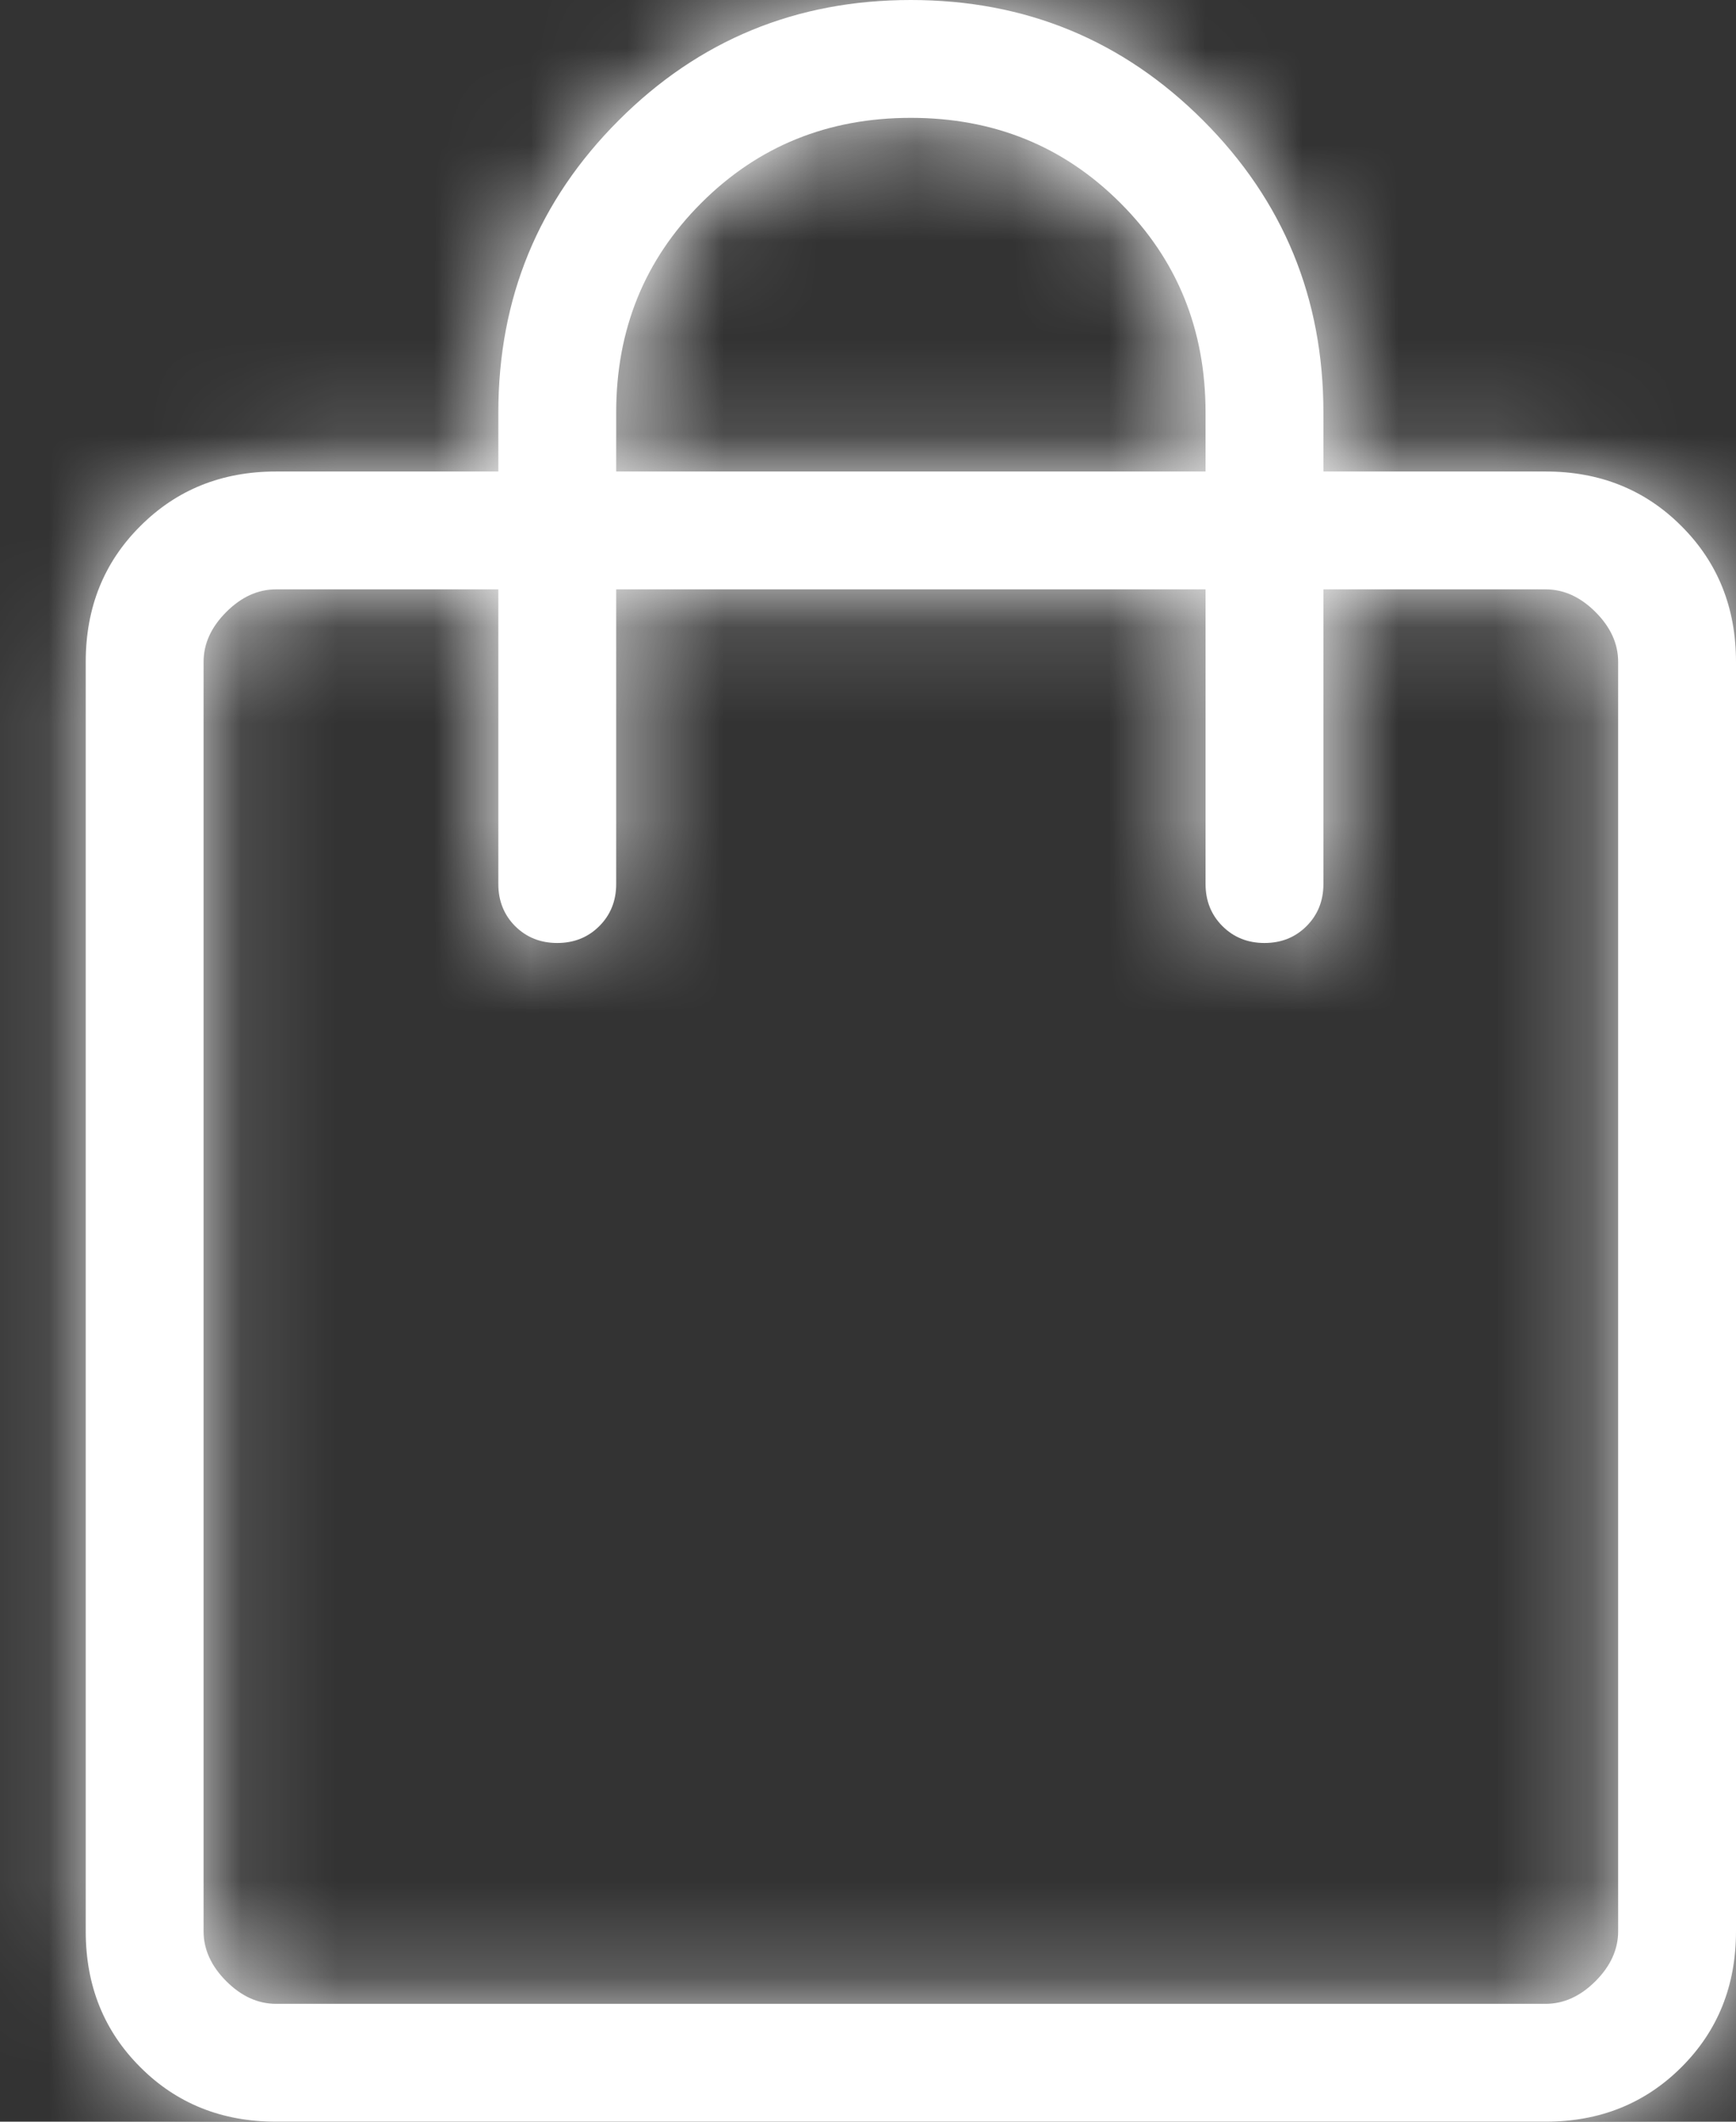 <svg width="18" height="22" viewBox="0 0 18 22" fill="none" xmlns="http://www.w3.org/2000/svg">
<rect x="0" y="0" width="18" height="22" fill="#333333" stroke="none"/>
<g id="Vector">
<mask id="path-1-inside-1_1_42" fill="white">
<path d="M2.863 22C2.301 22 1.831 21.812 1.455 21.435C1.077 21.058 0.889 20.588 0.889 20.026V6.863C0.889 6.301 1.077 5.831 1.455 5.455C1.831 5.078 2.301 4.889 2.863 4.889H5.167V4.278C5.167 3.09 5.583 2.08 6.415 1.248C7.246 0.416 8.256 0 9.444 0C10.632 0 11.642 0.416 12.474 1.248C13.306 2.08 13.722 3.09 13.722 4.278V4.889H16.026C16.588 4.889 17.058 5.078 17.434 5.455C17.811 5.831 18 6.301 18 6.863V20.026C18 20.588 17.812 21.058 17.435 21.434C17.058 21.811 16.588 22 16.026 22H2.863ZM2.863 20.778H16.026C16.213 20.778 16.386 20.7 16.543 20.543C16.7 20.386 16.778 20.213 16.778 20.026V6.863C16.778 6.675 16.7 6.503 16.543 6.346C16.386 6.189 16.213 6.111 16.026 6.111H13.722V9.167C13.722 9.34 13.664 9.486 13.547 9.603C13.43 9.72 13.285 9.778 13.111 9.778C12.938 9.778 12.792 9.72 12.675 9.603C12.558 9.486 12.5 9.34 12.5 9.167V6.111H6.389V9.167C6.389 9.34 6.331 9.486 6.214 9.603C6.097 9.72 5.951 9.778 5.778 9.778C5.604 9.778 5.459 9.72 5.341 9.603C5.225 9.486 5.167 9.34 5.167 9.167V6.111H2.863C2.675 6.111 2.503 6.189 2.346 6.346C2.189 6.503 2.111 6.675 2.111 6.863V20.026C2.111 20.213 2.189 20.386 2.346 20.543C2.503 20.7 2.675 20.778 2.863 20.778ZM6.389 4.889H12.5V4.278C12.5 3.417 12.206 2.693 11.617 2.105C11.029 1.516 10.305 1.222 9.444 1.222C8.584 1.222 7.86 1.516 7.271 2.105C6.683 2.693 6.389 3.417 6.389 4.278V4.889Z"/>
</mask>
<path d="M2.863 22C2.301 22 1.831 21.812 1.455 21.435C1.077 21.058 0.889 20.588 0.889 20.026V6.863C0.889 6.301 1.077 5.831 1.455 5.455C1.831 5.078 2.301 4.889 2.863 4.889H5.167V4.278C5.167 3.09 5.583 2.08 6.415 1.248C7.246 0.416 8.256 0 9.444 0C10.632 0 11.642 0.416 12.474 1.248C13.306 2.08 13.722 3.09 13.722 4.278V4.889H16.026C16.588 4.889 17.058 5.078 17.434 5.455C17.811 5.831 18 6.301 18 6.863V20.026C18 20.588 17.812 21.058 17.435 21.434C17.058 21.811 16.588 22 16.026 22H2.863ZM2.863 20.778H16.026C16.213 20.778 16.386 20.7 16.543 20.543C16.7 20.386 16.778 20.213 16.778 20.026V6.863C16.778 6.675 16.7 6.503 16.543 6.346C16.386 6.189 16.213 6.111 16.026 6.111H13.722V9.167C13.722 9.34 13.664 9.486 13.547 9.603C13.43 9.72 13.285 9.778 13.111 9.778C12.938 9.778 12.792 9.72 12.675 9.603C12.558 9.486 12.5 9.34 12.5 9.167V6.111H6.389V9.167C6.389 9.34 6.331 9.486 6.214 9.603C6.097 9.72 5.951 9.778 5.778 9.778C5.604 9.778 5.459 9.72 5.341 9.603C5.225 9.486 5.167 9.34 5.167 9.167V6.111H2.863C2.675 6.111 2.503 6.189 2.346 6.346C2.189 6.503 2.111 6.675 2.111 6.863V20.026C2.111 20.213 2.189 20.386 2.346 20.543C2.503 20.7 2.675 20.778 2.863 20.778ZM6.389 4.889H12.5V4.278C12.5 3.417 12.206 2.693 11.617 2.105C11.029 1.516 10.305 1.222 9.444 1.222C8.584 1.222 7.86 1.516 7.271 2.105C6.683 2.693 6.389 3.417 6.389 4.278V4.889Z" fill="white"/>
<path d="M2.861 20.778V6.111H1.361V20.778H2.861ZM1.455 5.455L2.514 6.517L2.517 6.514L1.455 5.455ZM5.167 4.889V6.389H6.667V4.889H5.167ZM13.722 4.278H15.222H13.722ZM13.722 4.889H12.222V6.389H13.722V4.889ZM17.434 5.455L16.372 6.514L16.375 6.517L17.434 5.455ZM16.543 20.543L17.601 21.607L17.607 21.601L16.543 20.543ZM16.543 6.346L17.607 5.288L17.601 5.282L16.543 6.346ZM13.722 6.111V4.611H12.222V6.111H13.722ZM13.547 9.603L14.604 10.667L14.612 10.66L13.547 9.603ZM12.675 9.603L11.61 10.66L11.618 10.667L12.675 9.603ZM12.5 6.111H14V4.611H12.5V6.111ZM6.389 6.111V4.611H4.889V6.111H6.389ZM6.214 9.603L7.271 10.667L7.278 10.66L6.214 9.603ZM5.341 9.603L4.277 10.66L4.284 10.667L5.341 9.603ZM5.167 6.111H6.667V4.611H5.167V6.111ZM2.346 6.346L1.288 5.282L1.282 5.288L2.346 6.346ZM2.346 20.543L1.282 21.601L1.288 21.607L2.346 20.543ZM6.389 4.889H4.889V6.389H6.389V4.889ZM12.5 4.889V6.389H14V4.889H12.5ZM2.863 20.5C2.674 20.5 2.593 20.453 2.515 20.375L0.394 22.496C1.069 23.171 1.927 23.5 2.863 23.5V20.5ZM2.515 20.375C2.436 20.295 2.389 20.214 2.389 20.026H-0.611C-0.611 20.962 -0.281 21.821 0.394 22.496L2.515 20.375ZM2.389 20.026V6.863H-0.611V20.026H2.389ZM2.389 6.863C2.389 6.675 2.436 6.595 2.514 6.517L0.395 4.393C-0.281 5.068 -0.611 5.926 -0.611 6.863H2.389ZM2.517 6.514C2.595 6.436 2.675 6.389 2.863 6.389V3.389C1.926 3.389 1.068 3.719 0.393 4.395L2.517 6.514ZM2.863 6.389H5.167V3.389H2.863V6.389ZM6.667 4.889V4.278H3.667V4.889H6.667ZM6.667 4.278C6.667 3.483 6.928 2.856 7.475 2.309L5.354 0.187C4.238 1.304 3.667 2.696 3.667 4.278H6.667ZM7.475 2.309C8.023 1.761 8.65 1.5 9.444 1.5V-1.5C7.863 -1.5 6.47 -0.929 5.354 0.187L7.475 2.309ZM9.444 1.5C10.239 1.5 10.866 1.761 11.414 2.309L13.535 0.187C12.419 -0.929 11.026 -1.5 9.444 -1.5V1.5ZM11.414 2.309C11.961 2.856 12.222 3.483 12.222 4.278H15.222C15.222 2.696 14.651 1.304 13.535 0.187L11.414 2.309ZM12.222 4.278V4.889H15.222V4.278H12.222ZM13.722 6.389H16.026V3.389H13.722V6.389ZM16.026 6.389C16.214 6.389 16.294 6.436 16.372 6.514L18.496 4.395C17.821 3.719 16.962 3.389 16.026 3.389V6.389ZM16.375 6.517C16.453 6.595 16.5 6.675 16.5 6.863H19.5C19.5 5.926 19.17 5.068 18.494 4.393L16.375 6.517ZM16.5 6.863V20.026H19.5V6.863H16.5ZM16.5 20.026C16.5 20.215 16.453 20.295 16.375 20.373L18.496 22.495C19.171 21.82 19.5 20.961 19.5 20.026H16.5ZM16.375 20.373C16.295 20.453 16.214 20.5 16.026 20.5V23.5C16.962 23.5 17.821 23.17 18.496 22.495L16.375 20.373ZM16.026 20.5H2.863V23.5H16.026V20.5ZM2.863 22.278H16.026V19.278H2.863V22.278ZM16.026 22.278C16.682 22.278 17.218 21.987 17.601 21.607L15.485 19.48C15.512 19.453 15.574 19.399 15.676 19.353C15.783 19.305 15.904 19.278 16.026 19.278V22.278ZM17.607 21.601C17.987 21.218 18.278 20.682 18.278 20.026H15.278C15.278 19.904 15.305 19.782 15.353 19.676C15.399 19.574 15.453 19.512 15.48 19.485L17.607 21.601ZM18.278 20.026V6.863H15.278V20.026H18.278ZM18.278 6.863C18.278 6.207 17.987 5.671 17.607 5.288L15.48 7.404C15.453 7.377 15.399 7.315 15.353 7.213C15.305 7.106 15.278 6.985 15.278 6.863H18.278ZM17.601 5.282C17.218 4.901 16.682 4.611 16.026 4.611V7.611C15.904 7.611 15.783 7.584 15.676 7.536C15.574 7.489 15.512 7.436 15.485 7.409L17.601 5.282ZM16.026 4.611H13.722V7.611H16.026V4.611ZM12.222 6.111V9.167H15.222V6.111H12.222ZM12.222 9.167C12.222 9.083 12.237 8.971 12.286 8.848C12.336 8.724 12.408 8.622 12.483 8.546L14.612 10.66C15.022 10.246 15.222 9.714 15.222 9.167H12.222ZM12.491 8.539C12.566 8.463 12.668 8.391 12.793 8.342C12.915 8.292 13.027 8.278 13.111 8.278V11.278C13.659 11.278 14.191 11.078 14.604 10.667L12.491 8.539ZM13.111 8.278C13.195 8.278 13.307 8.292 13.43 8.342C13.554 8.391 13.656 8.463 13.732 8.539L11.618 10.667C12.031 11.078 12.563 11.278 13.111 11.278V8.278ZM13.739 8.546C13.815 8.622 13.886 8.724 13.936 8.848C13.985 8.971 14 9.083 14 9.167H11C11 9.714 11.2 10.246 11.61 10.66L13.739 8.546ZM14 9.167V6.111H11V9.167H14ZM12.5 4.611H6.389V7.611H12.5V4.611ZM4.889 6.111V9.167H7.889V6.111H4.889ZM4.889 9.167C4.889 9.083 4.904 8.971 4.953 8.848C5.002 8.724 5.074 8.622 5.15 8.546L7.278 10.66C7.689 10.246 7.889 9.714 7.889 9.167H4.889ZM5.157 8.539C5.233 8.463 5.335 8.391 5.459 8.342C5.582 8.292 5.694 8.278 5.778 8.278V11.278C6.325 11.278 6.858 11.078 7.271 10.667L5.157 8.539ZM5.778 8.278C5.861 8.278 5.973 8.292 6.096 8.342C6.22 8.391 6.322 8.463 6.398 8.539L4.284 10.667C4.698 11.078 5.23 11.278 5.778 11.278V8.278ZM6.406 8.546C6.481 8.622 6.553 8.724 6.603 8.848C6.652 8.971 6.667 9.083 6.667 9.167H3.667C3.667 9.714 3.866 10.246 4.277 10.66L6.406 8.546ZM6.667 9.167V6.111H3.667V9.167H6.667ZM5.167 4.611H2.863V7.611H5.167V4.611ZM2.863 4.611C2.207 4.611 1.671 4.901 1.288 5.282L3.404 7.409C3.377 7.436 3.315 7.489 3.213 7.536C3.106 7.584 2.985 7.611 2.863 7.611V4.611ZM1.282 5.288C0.901 5.671 0.611 6.207 0.611 6.863H3.611C3.611 6.985 3.584 7.106 3.536 7.213C3.489 7.315 3.436 7.377 3.409 7.404L1.282 5.288ZM0.611 6.863V20.026H3.611V6.863H0.611ZM0.611 20.026C0.611 20.682 0.901 21.218 1.282 21.601L3.409 19.485C3.436 19.512 3.489 19.574 3.536 19.676C3.584 19.782 3.611 19.904 3.611 20.026H0.611ZM1.288 21.607C1.671 21.987 2.207 22.278 2.863 22.278V19.278C2.985 19.278 3.106 19.305 3.213 19.353C3.315 19.4 3.377 19.453 3.404 19.48L1.288 21.607ZM6.389 6.389H12.5V3.389H6.389V6.389ZM14 4.889V4.278H11V4.889H14ZM14 4.278C14 3.035 13.558 1.924 12.678 1.044L10.557 3.165C10.853 3.462 11 3.8 11 4.278H14ZM12.678 1.044C11.798 0.164 10.688 -0.278 9.444 -0.278V2.722C9.922 2.722 10.26 2.869 10.557 3.165L12.678 1.044ZM9.444 -0.278C8.201 -0.278 7.091 0.164 6.211 1.044L8.332 3.165C8.628 2.869 8.967 2.722 9.444 2.722V-0.278ZM6.211 1.044C5.33 1.924 4.889 3.035 4.889 4.278H7.889C7.889 3.8 8.036 3.462 8.332 3.165L6.211 1.044ZM4.889 4.278V4.889H7.889V4.278H4.889Z" fill="white" mask="url(#path-1-inside-1_1_42)"/>
</g>
</svg>
